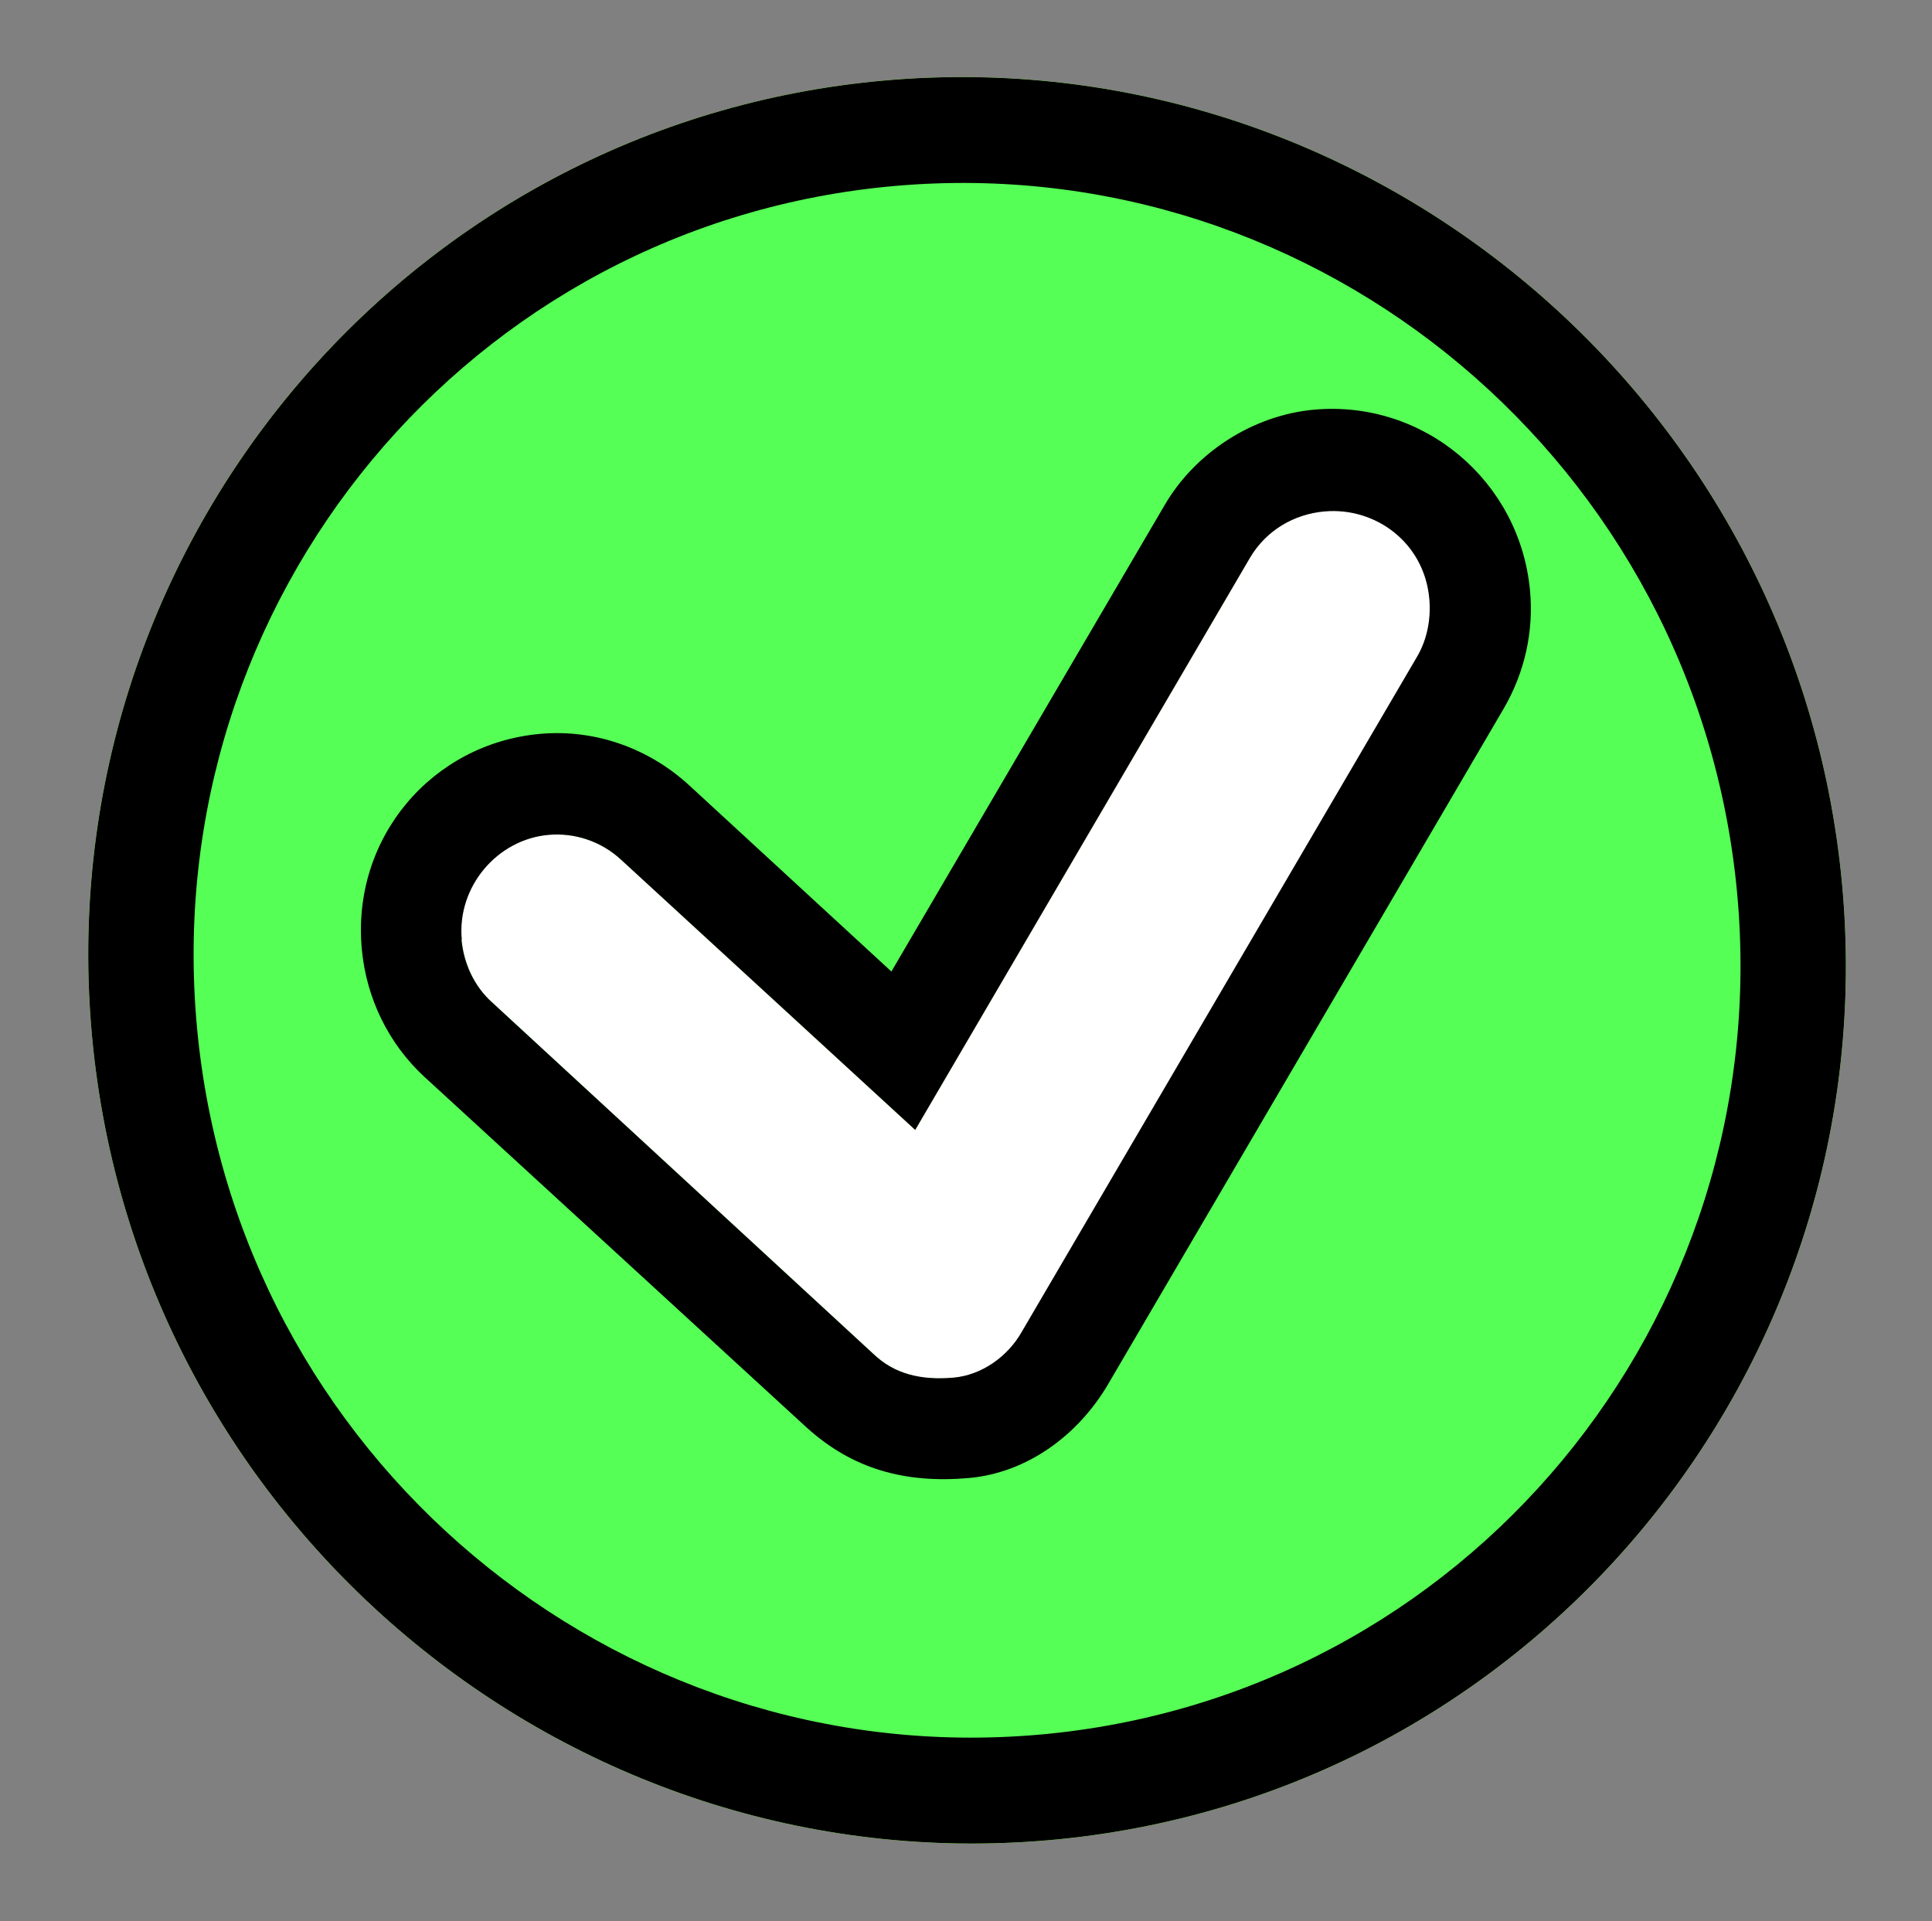 <svg width="182" height="181" viewBox="0 0 182 181" fill="none" xmlns="http://www.w3.org/2000/svg">
<rect x="0" y="0" width="182" height="181" fill="#808080" stroke="none"/>
<path d="M43.5 88.517C43.04 83.548 46.83 79.077 51.685 78.653C54.112 78.441 56.633 79.234 58.556 81.036L86.216 106.447L117.76 52.529C119.305 49.933 121.929 48.43 124.785 48.181C129.555 47.764 134.153 51.098 134.643 56.383C134.813 58.222 134.48 60.22 133.458 61.93L96.243 125.493C94.931 127.808 92.473 129.557 89.817 129.789C86.733 130.058 84.228 129.437 82.268 127.553L46.383 94.462C44.627 92.907 43.674 90.703 43.472 88.52L43.5 88.517ZM18.557 96.804C14.826 56.506 44.275 21.013 84.345 17.515C124.415 14.017 159.912 43.84 163.643 84.139C167.374 124.438 137.925 159.931 97.855 163.428C57.785 166.926 22.288 137.103 18.557 96.804ZM8.675 97.667C12.907 143.366 53.336 177.333 98.775 173.367C144.215 169.4 177.756 128.975 173.525 83.276C169.293 37.578 128.864 3.61 83.425 7.577C37.985 11.543 4.444 51.968 8.675 97.667ZM91.24 139.249C96.752 138.768 101.577 135.22 104.41 130.368L141.625 66.806C143.664 63.327 144.484 59.433 144.133 55.642C143.175 45.301 134.122 37.695 123.84 38.592C118.071 39.096 112.581 42.615 109.678 47.646L83.971 91.528L64.96 74.019C61.182 70.527 56.117 68.682 50.919 69.136C40.723 70.026 33.11 78.914 34.083 89.426C34.512 94.051 36.609 98.356 40.007 101.476L75.971 134.473C80.308 138.408 85.243 139.773 91.269 139.247L91.24 139.249Z" fill="#FFFF55"/>
<path d="M8.675 97.667C12.907 143.366 53.336 177.333 98.775 173.367C144.215 169.4 177.756 128.975 173.525 83.276C169.293 37.578 128.864 3.61 83.425 7.577C37.985 11.543 4.444 51.968 8.675 97.667ZM89.846 129.787C86.761 130.056 84.257 129.435 82.297 127.55L46.411 94.46C44.655 92.905 43.702 90.7 43.5 88.517C43.04 83.548 46.83 79.077 51.685 78.653C54.112 78.441 56.633 79.234 58.556 81.036L86.216 106.447L117.76 52.529C119.305 49.933 121.929 48.43 124.785 48.181C129.555 47.764 134.153 51.098 134.643 56.383C134.813 58.222 134.48 60.22 133.458 61.93L96.243 125.493C94.931 127.808 92.473 129.557 89.817 129.789L89.846 129.787Z" fill="#55FF55"/>
<path d="M89.845 129.809C86.759 130.078 84.253 129.457 82.292 127.571L46.39 94.463C44.633 92.907 43.68 90.702 43.478 88.518C43.017 83.546 46.809 79.072 51.666 78.648C54.095 78.436 56.617 79.23 58.541 81.032L86.213 106.457L117.772 52.511C119.317 49.914 121.943 48.41 124.8 48.16C129.572 47.744 134.173 51.079 134.662 56.367C134.833 58.206 134.499 60.205 133.477 61.917L96.245 125.513C94.933 127.829 92.473 129.579 89.816 129.811L89.845 129.809Z" fill="white"/>
<path d="M43.5 88.517C43.04 83.548 46.83 79.077 51.685 78.653C54.112 78.441 56.633 79.234 58.556 81.036L86.216 106.447L117.76 52.529C119.305 49.933 121.929 48.43 124.785 48.181C129.555 47.764 134.153 51.098 134.643 56.383C134.813 58.222 134.48 60.22 133.458 61.93L96.243 125.493C94.931 127.808 92.473 129.557 89.817 129.789C86.733 130.058 84.228 129.437 82.268 127.553L46.383 94.462C44.627 92.907 43.674 90.703 43.472 88.52L43.5 88.517ZM18.557 96.804C14.826 56.506 44.275 21.013 84.345 17.515C124.415 14.017 159.912 43.84 163.643 84.139C167.374 124.438 137.925 159.931 97.855 163.428C57.785 166.926 22.288 137.103 18.557 96.804ZM8.675 97.667C12.907 143.366 53.336 177.333 98.775 173.367C144.215 169.4 177.756 128.975 173.525 83.276C169.293 37.578 128.864 3.61 83.425 7.577C37.985 11.543 4.444 51.968 8.675 97.667ZM91.24 139.249C96.752 138.768 101.577 135.22 104.41 130.368L141.625 66.806C143.664 63.327 144.484 59.433 144.133 55.642C143.175 45.301 134.122 37.695 123.84 38.592C118.071 39.096 112.581 42.615 109.678 47.646L83.971 91.528L64.96 74.019C61.182 70.527 56.117 68.682 50.919 69.136C40.723 70.026 33.11 78.914 34.083 89.426C34.512 94.051 36.609 98.356 40.007 101.476L75.971 134.473C80.308 138.408 85.243 139.773 91.269 139.247L91.24 139.249Z" fill="black"/>
</svg>
